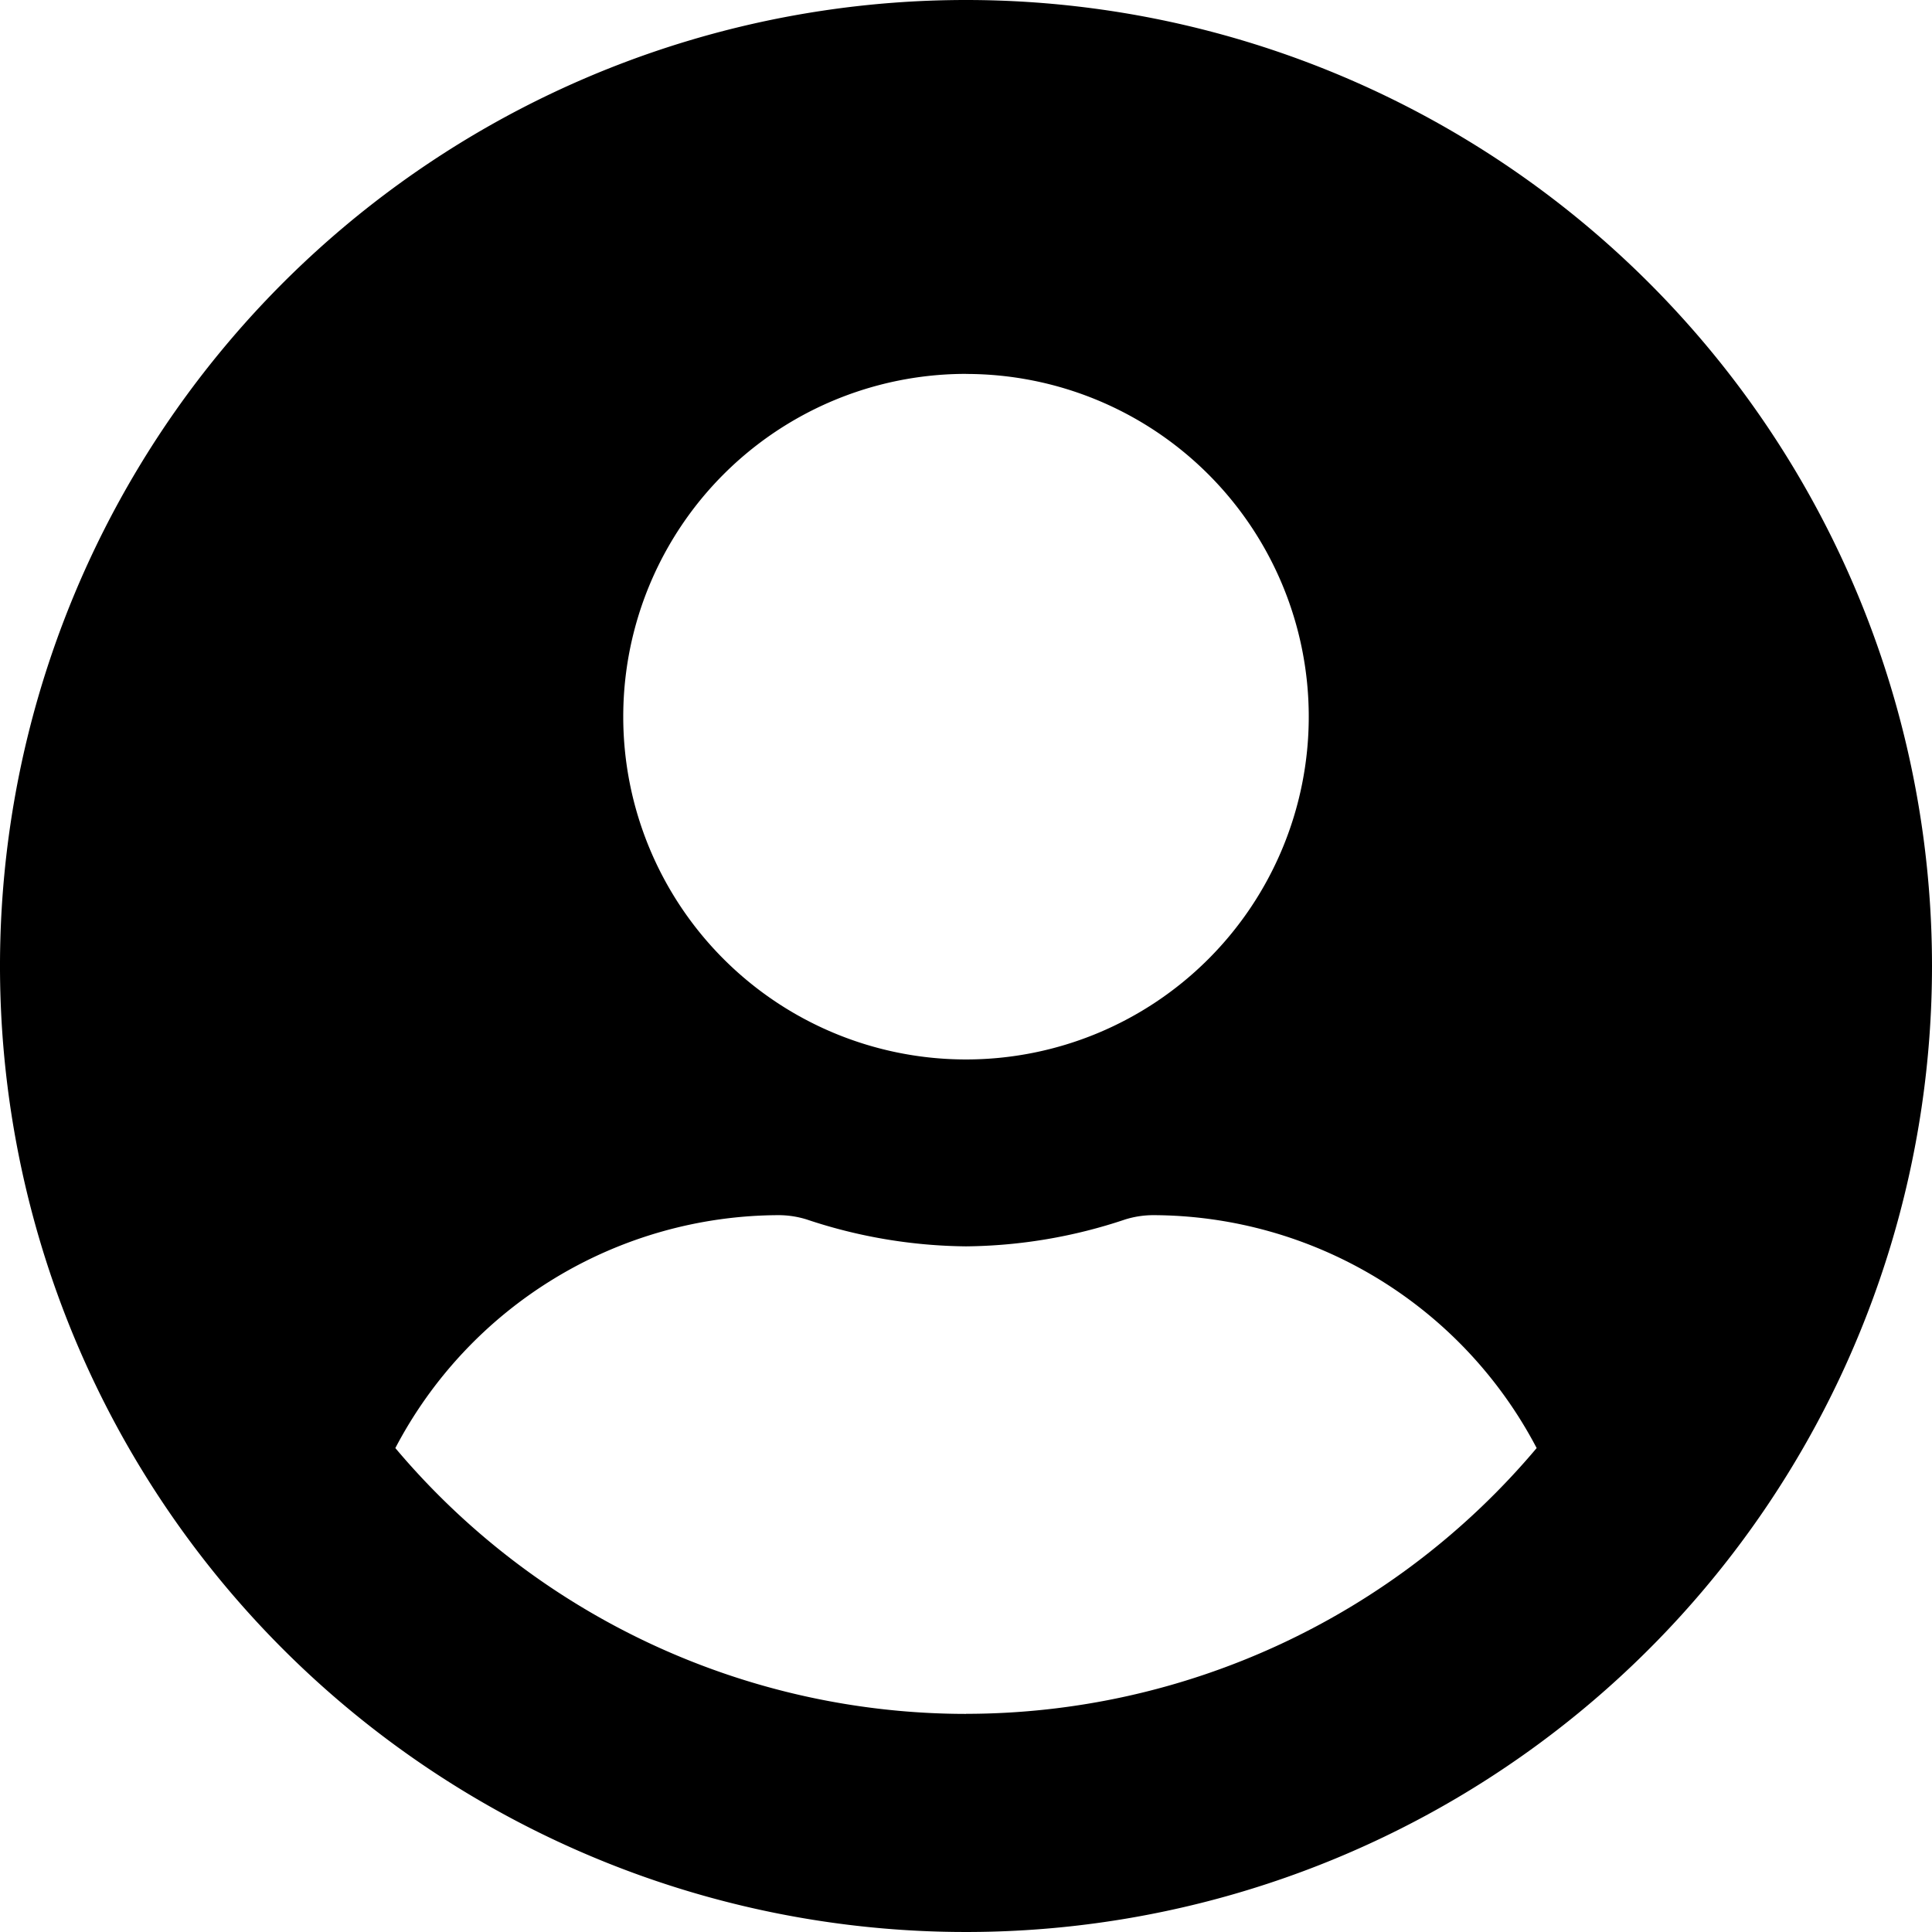 <svg xmlns="http://www.w3.org/2000/svg" width="27" height="27" viewBox="0 0 27 27"><path d="M13.5.563A13.5,13.5,0,1,0,27,14.063,13.5,13.5,0,0,0,13.5.563Zm0,5.226a4.79,4.79,0,1,1-4.79,4.79A4.79,4.79,0,0,1,13.5,5.788Zm0,18.726A10.431,10.431,0,0,1,5.525,20.8a6.069,6.069,0,0,1,5.362-3.255,1.332,1.332,0,0,1,.386.06,7.207,7.207,0,0,0,2.226.376,7.18,7.18,0,0,0,2.226-.376,1.332,1.332,0,0,1,.386-.06A6.069,6.069,0,0,1,21.475,20.8,10.431,10.431,0,0,1,13.5,24.514Z" transform="translate(0 -0.563)"/></svg>